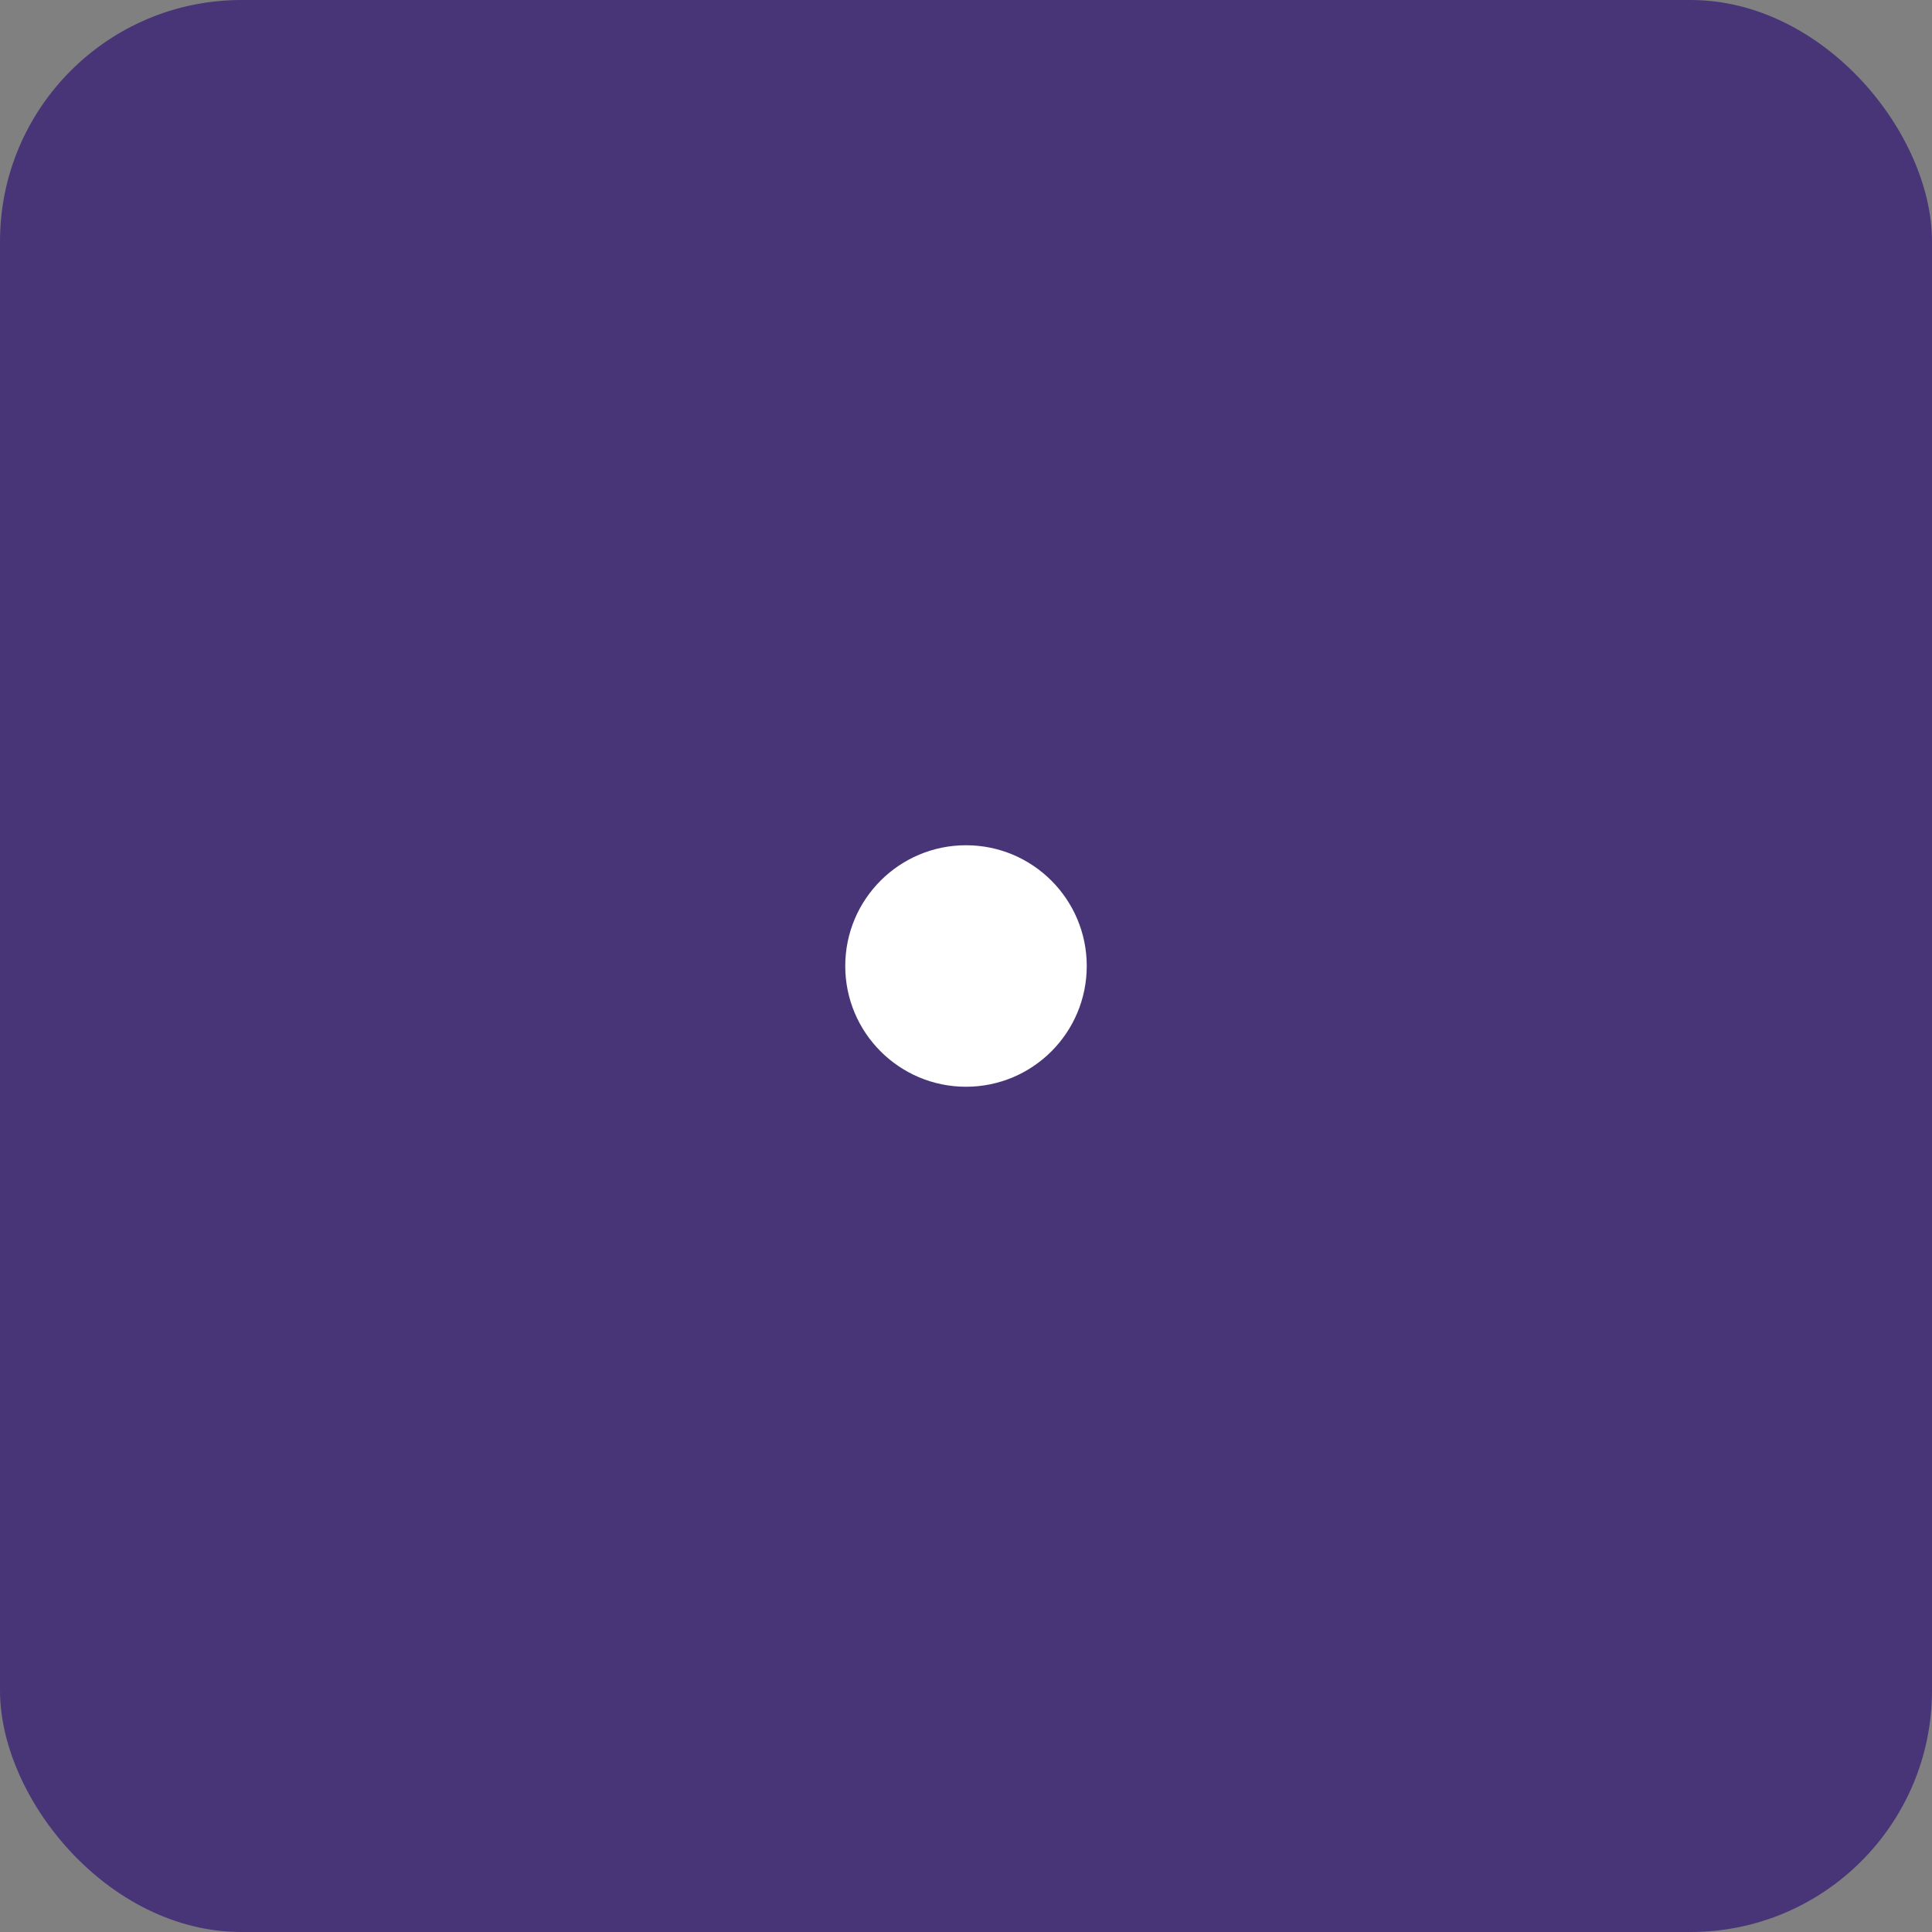 <?xml version="1.0" encoding="UTF-8" standalone="no"?>
<svg xmlns="http://www.w3.org/2000/svg" width="128" height="128" viewBox="0 0 128 128" version="1.1">
  <rect x="0" y="0" width="128" height="128" fill="#808080" stroke="none"/>
  <rect style="fill:#483578;fill-opacity:1;stroke:none;stroke-width:2" width="128" height="128" x="0" y="0" rx="16" />
  <path style="fill:#ffffff;fill-opacity:1;stroke:none;stroke-width:2" d="M 64,24 V 104 M 24,64 H 104 M 40,40 88,88 M 88,40 40,88" />
  <circle style="fill:#ffffff;fill-opacity:1;stroke:none;stroke-width:2" cx="64" cy="64" r="8" />
</svg>
